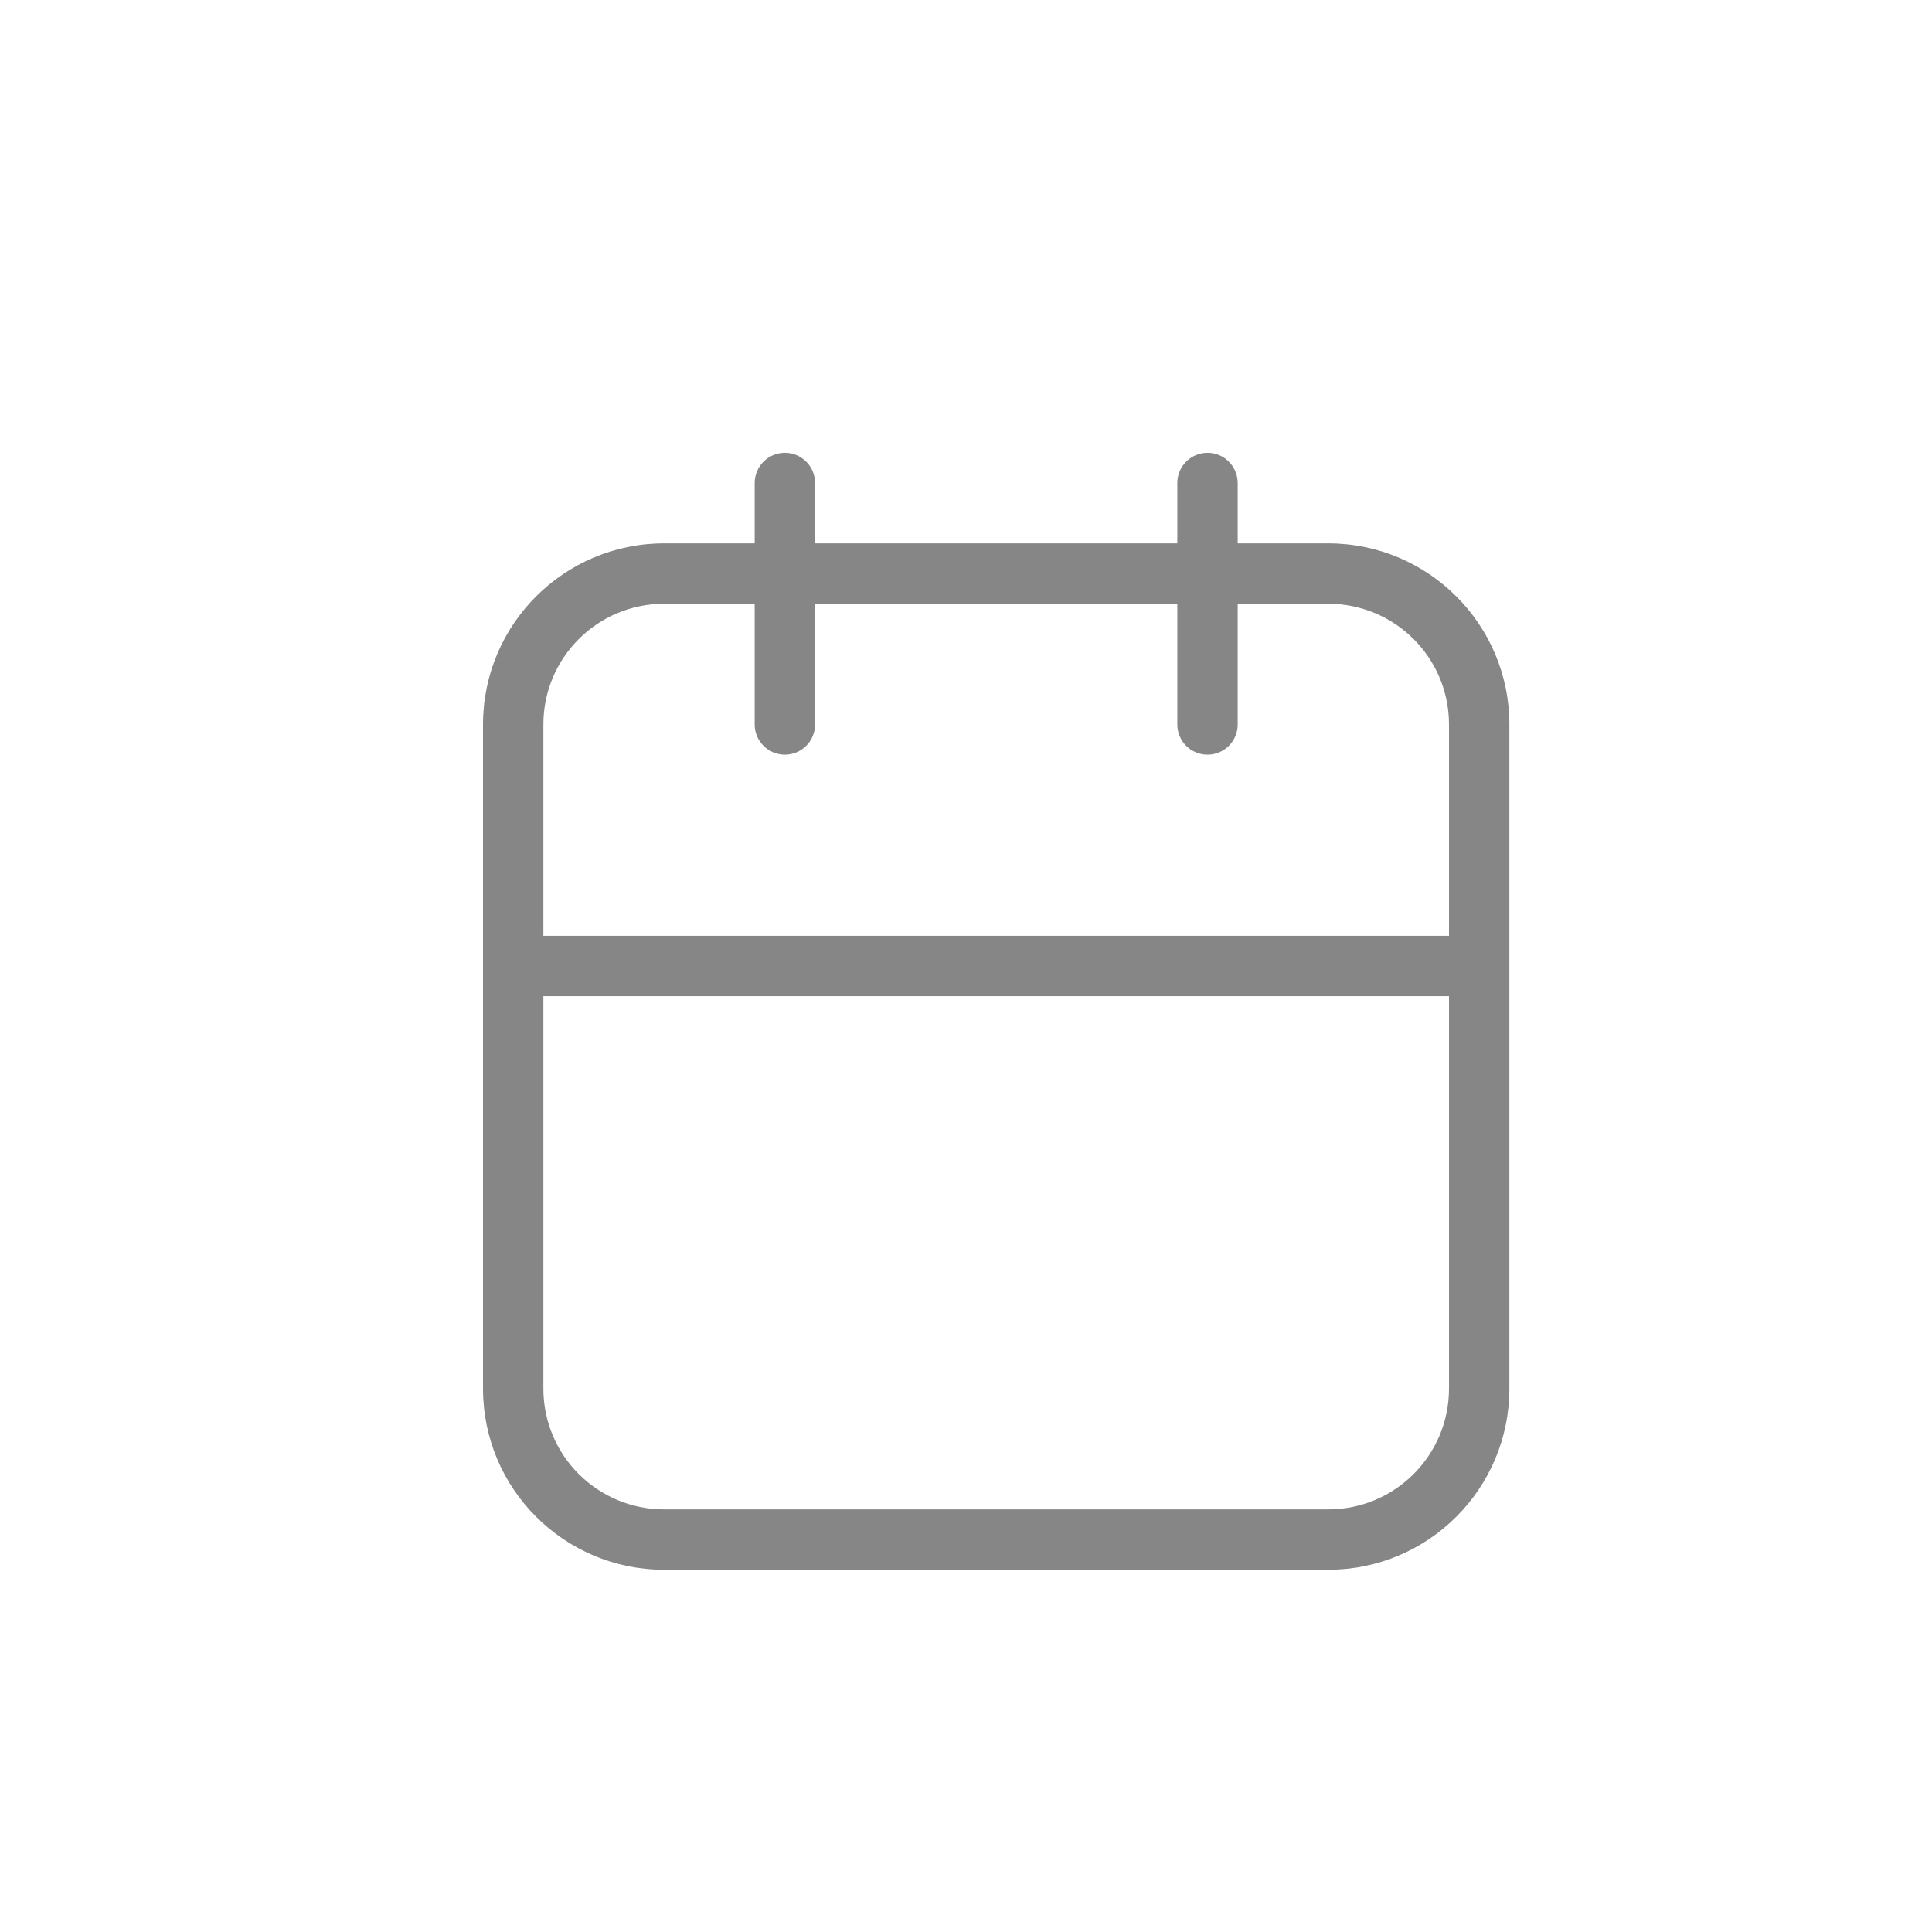 <svg width="32" height="32" viewBox="0 0 32 32" fill="none" xmlns="http://www.w3.org/2000/svg">
<rect width="32" height="32" fill="white"/>
<path fill-rule="evenodd" clip-rule="evenodd" d="M13 7.5C13.276 7.5 13.5 7.724 13.5 8V9H19.5V8C19.5 7.724 19.724 7.5 20 7.5C20.276 7.5 20.5 7.724 20.5 8V9H22C23.657 9 25 10.343 25 12V15.5V16.5V23C25 24.657 23.657 26 22 26H11C9.343 26 8 24.657 8 23V12C8 10.343 9.343 9 11 9H12.5V8C12.5 7.724 12.724 7.5 13 7.5ZM19.5 10V12C19.5 12.276 19.724 12.5 20 12.5C20.276 12.5 20.5 12.276 20.5 12V10H22C23.105 10 24 10.895 24 12V15.5H9V12C9 10.895 9.895 10 11 10H12.5V12C12.5 12.276 12.724 12.5 13 12.5C13.276 12.5 13.5 12.276 13.5 12V10H19.5ZM9 16.5V23C9 24.105 9.895 25 11 25H22C23.105 25 24 24.105 24 23V16.5H9Z" fill="#868686"/>
</svg>
